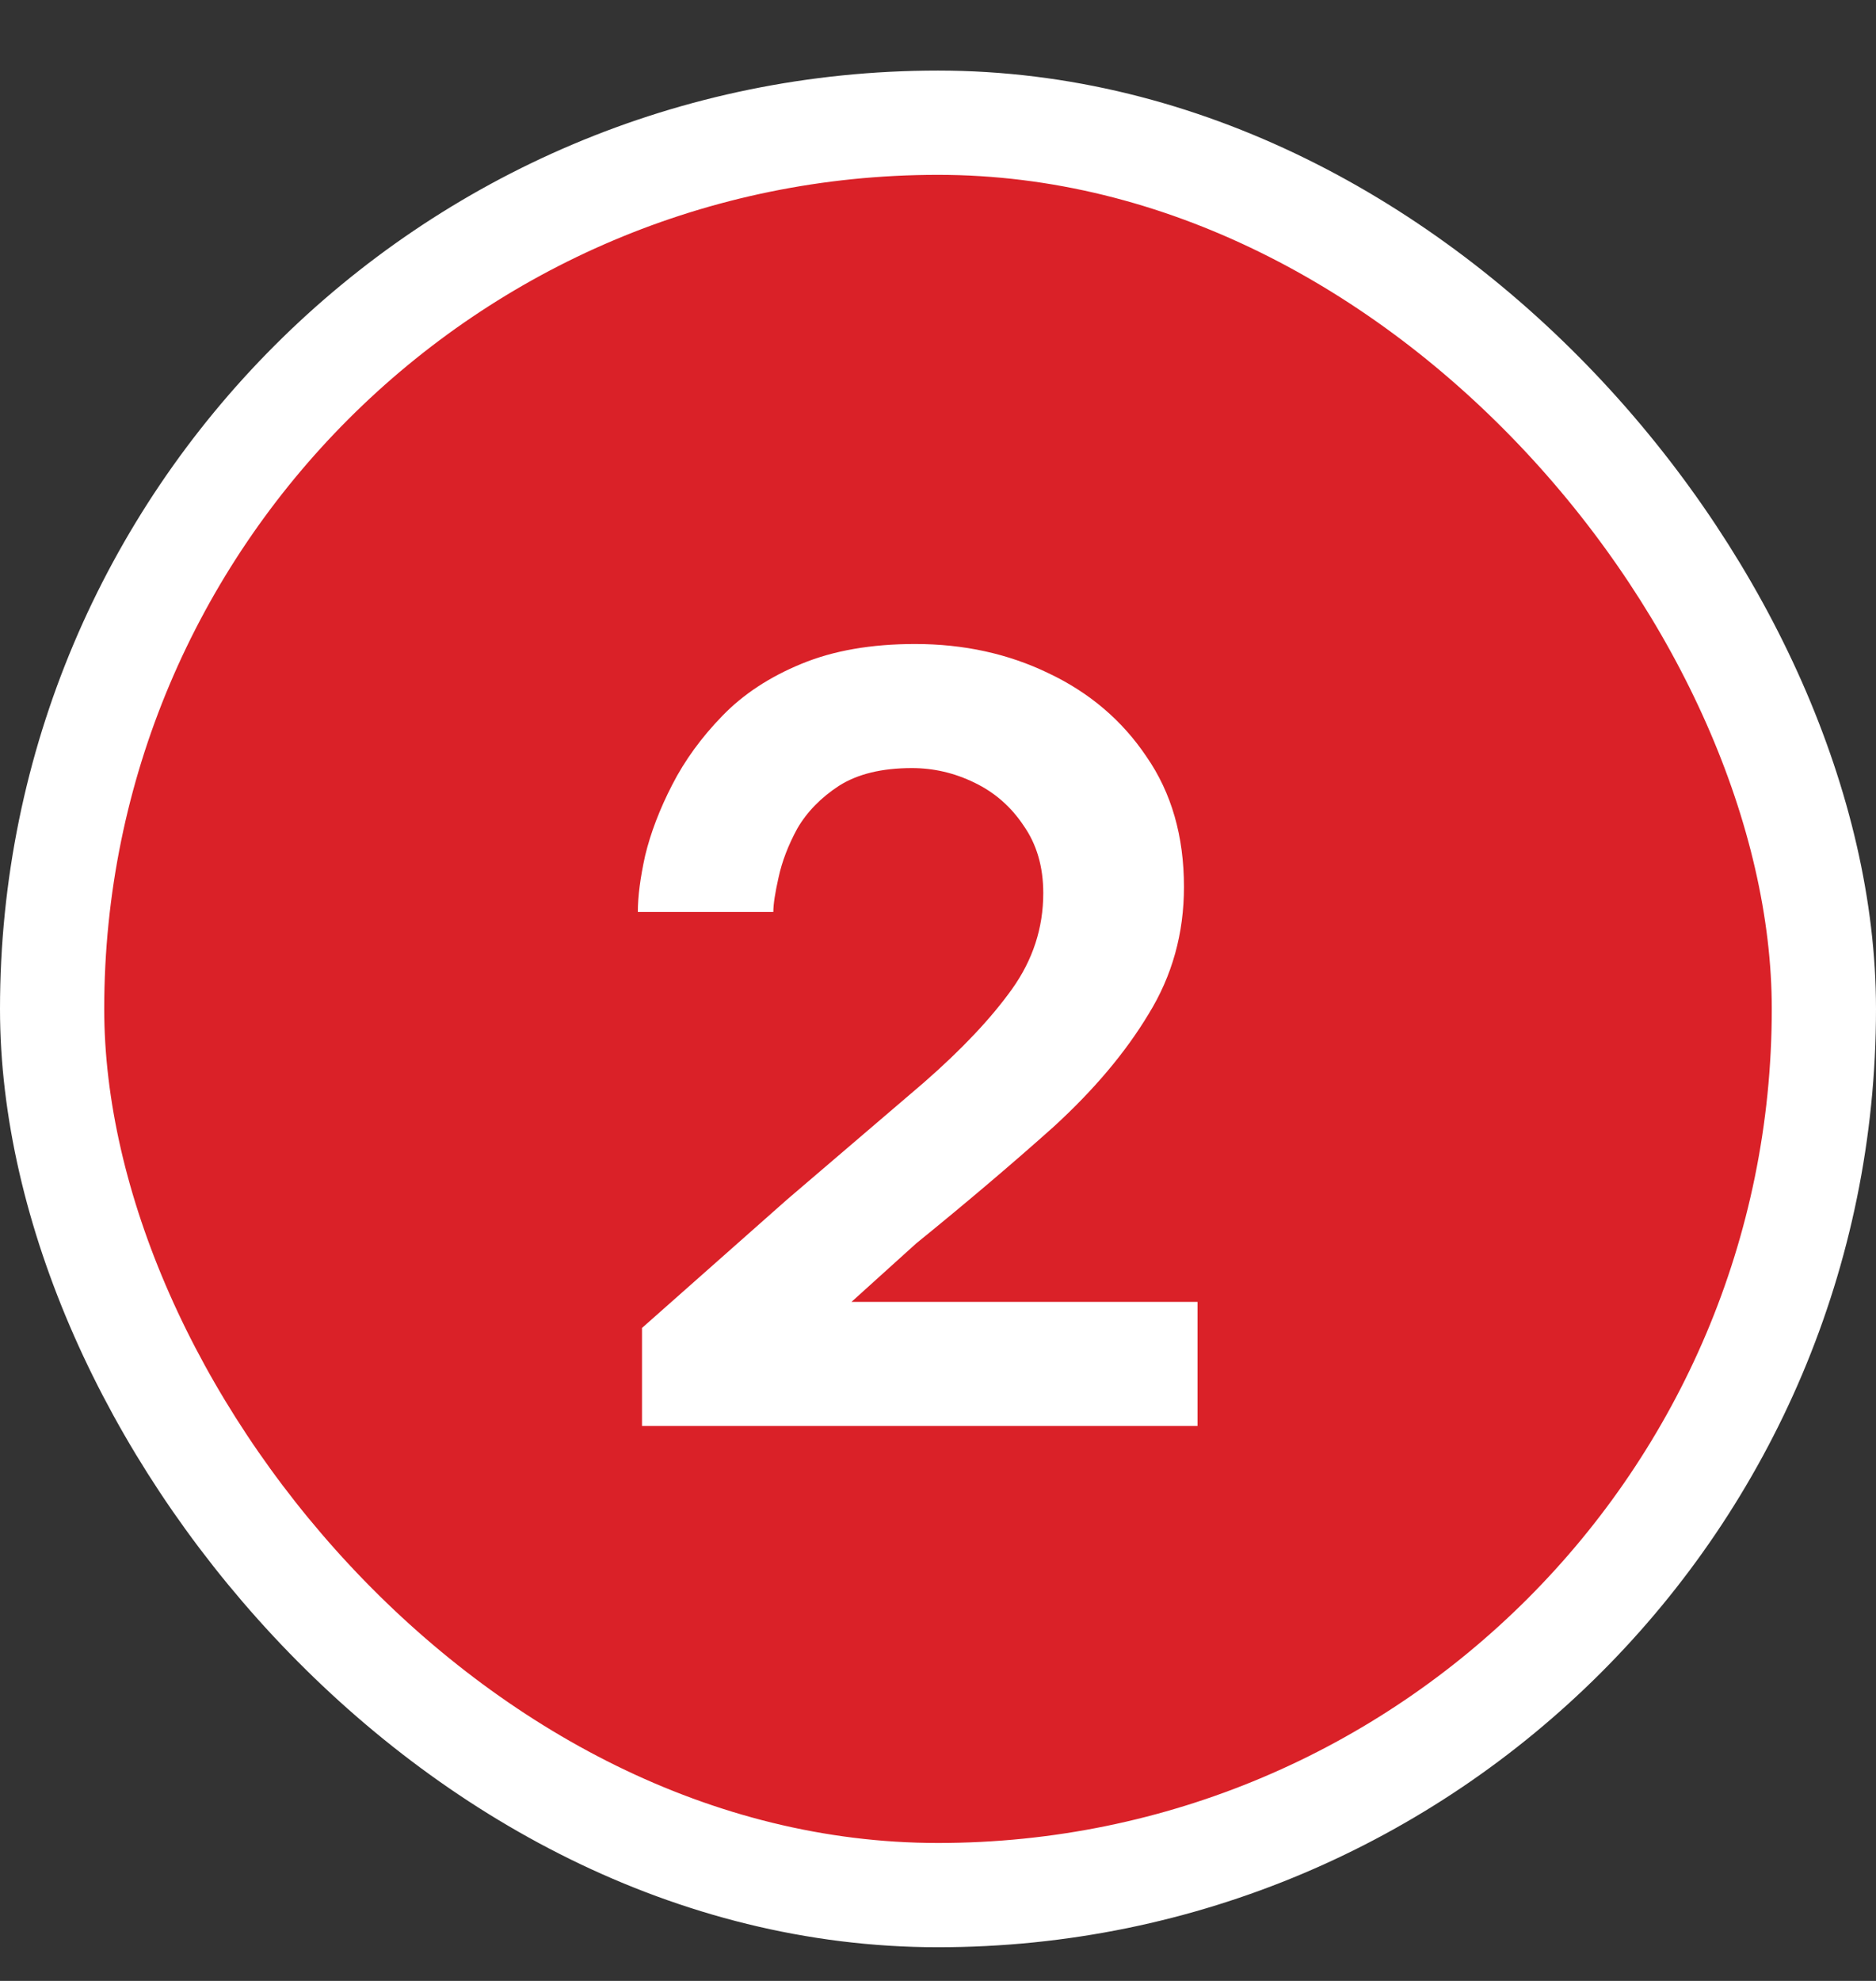 <svg width="18" height="19" viewBox="0 0 18 19" fill="none" xmlns="http://www.w3.org/2000/svg">
<rect x="0" y="0" width="18" height="19" fill="#333333" stroke="none"/>
<rect x="0.5" y="1.177" width="17" height="17" rx="8.5" fill="#DA2128"/>
<rect x="0.5" y="1.177" width="17" height="17" rx="8.5" stroke="white"/>
<path d="M6.16 13.677V12.737L7.55 11.507C8.057 11.073 8.493 10.7 8.86 10.387C9.227 10.067 9.51 9.767 9.71 9.487C9.91 9.207 10.01 8.9 10.01 8.567C10.01 8.313 9.947 8.097 9.82 7.917C9.7 7.737 9.543 7.6 9.35 7.507C9.157 7.413 8.957 7.367 8.75 7.367C8.463 7.367 8.23 7.423 8.05 7.537C7.877 7.65 7.743 7.787 7.65 7.947C7.563 8.107 7.503 8.263 7.47 8.417C7.437 8.563 7.42 8.673 7.42 8.747H6.12C6.12 8.6 6.143 8.42 6.19 8.207C6.243 7.987 6.33 7.76 6.45 7.527C6.57 7.293 6.73 7.073 6.93 6.867C7.13 6.66 7.383 6.493 7.69 6.367C7.997 6.24 8.36 6.177 8.78 6.177C9.247 6.177 9.673 6.27 10.06 6.457C10.453 6.643 10.767 6.91 11 7.257C11.24 7.603 11.36 8.02 11.36 8.507C11.36 8.953 11.247 9.36 11.02 9.727C10.8 10.093 10.497 10.453 10.11 10.807C9.723 11.153 9.283 11.527 8.79 11.927L8.17 12.487H11.49V13.677H6.16Z" fill="white"/>
</svg>
